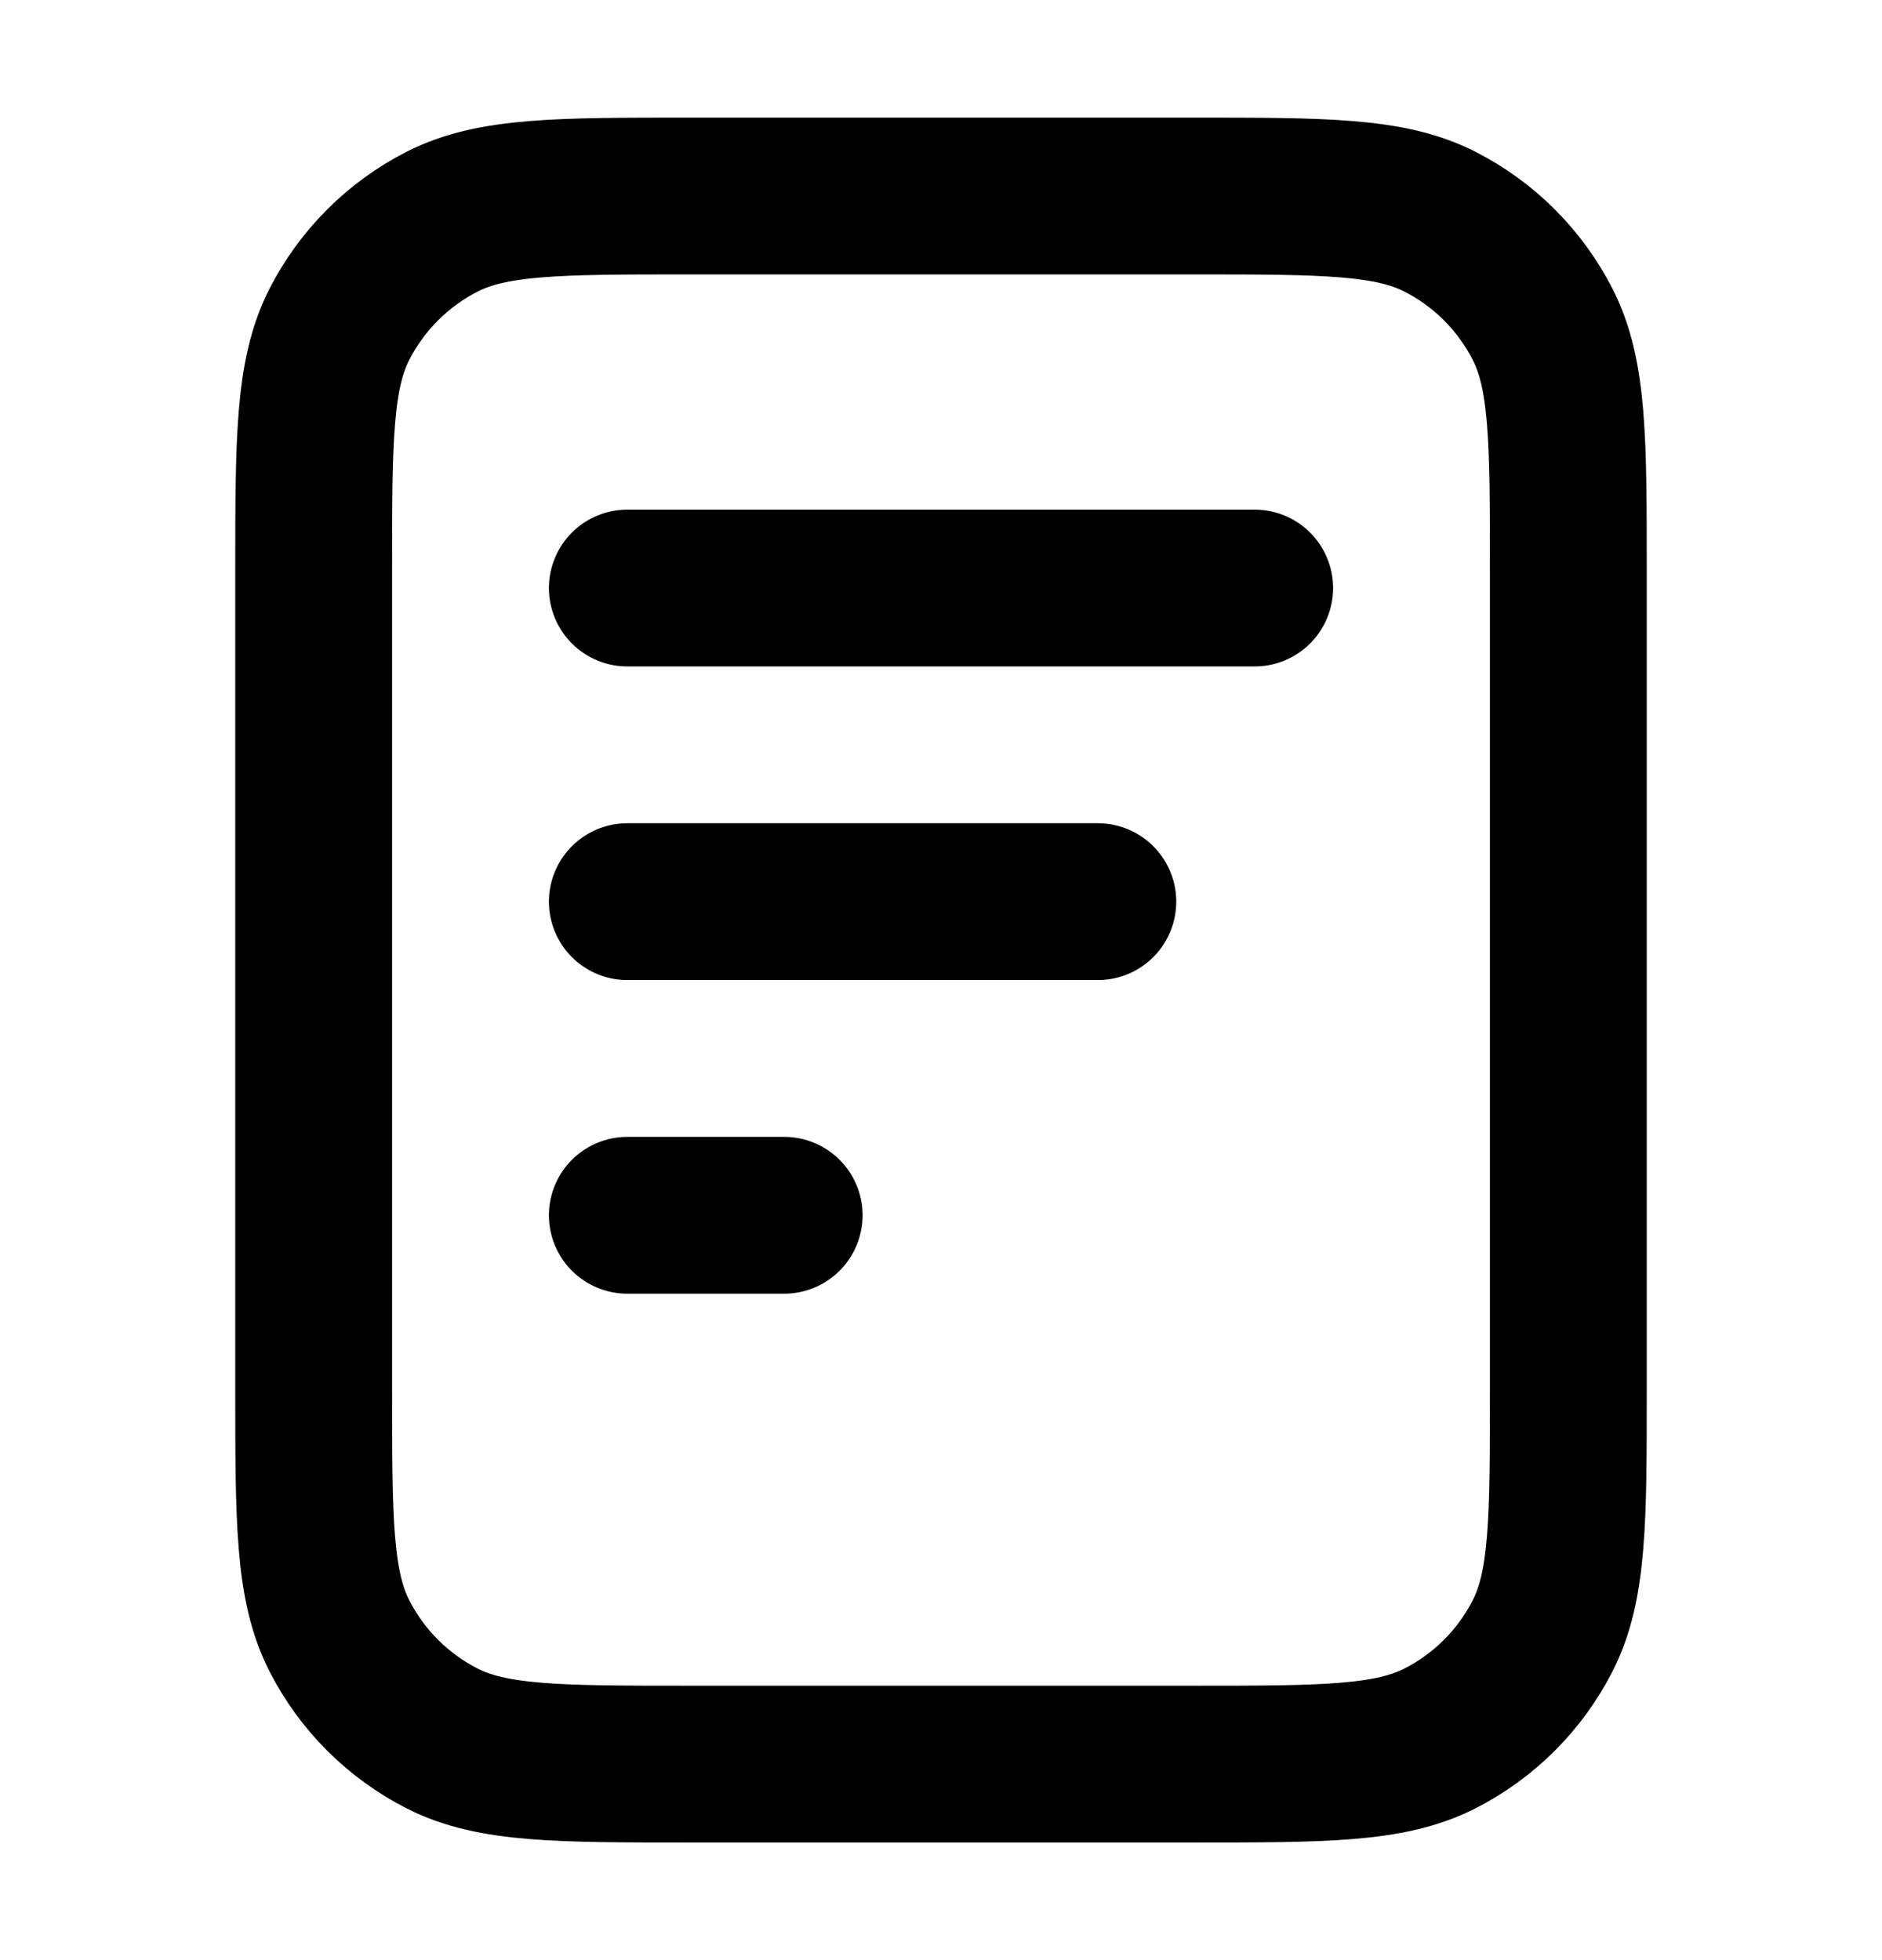 <svg width="24" height="25" viewBox="0 0 24 25" fill="none" xmlns="http://www.w3.org/2000/svg">
<path d="M14 11.5H8M10 15.5H8M16 7.5H8M20 7.3V17.7C20 19.38 20 20.22 19.673 20.862C19.385 21.427 18.927 21.885 18.362 22.173C17.72 22.5 16.88 22.5 15.2 22.5H8.8C7.12 22.5 6.28 22.5 5.638 22.173C5.074 21.885 4.615 21.427 4.327 20.862C4 20.22 4 19.38 4 17.7V7.3C4 5.62 4 4.78 4.327 4.138C4.615 3.574 5.074 3.115 5.638 2.827C6.28 2.5 7.12 2.5 8.8 2.5H15.2C16.88 2.5 17.72 2.5 18.362 2.827C18.927 3.115 19.385 3.574 19.673 4.138C20 4.78 20 5.62 20 7.3Z" stroke="currentColor" stroke-width="2" stroke-linecap="round" stroke-linejoin="round"/>
</svg>
